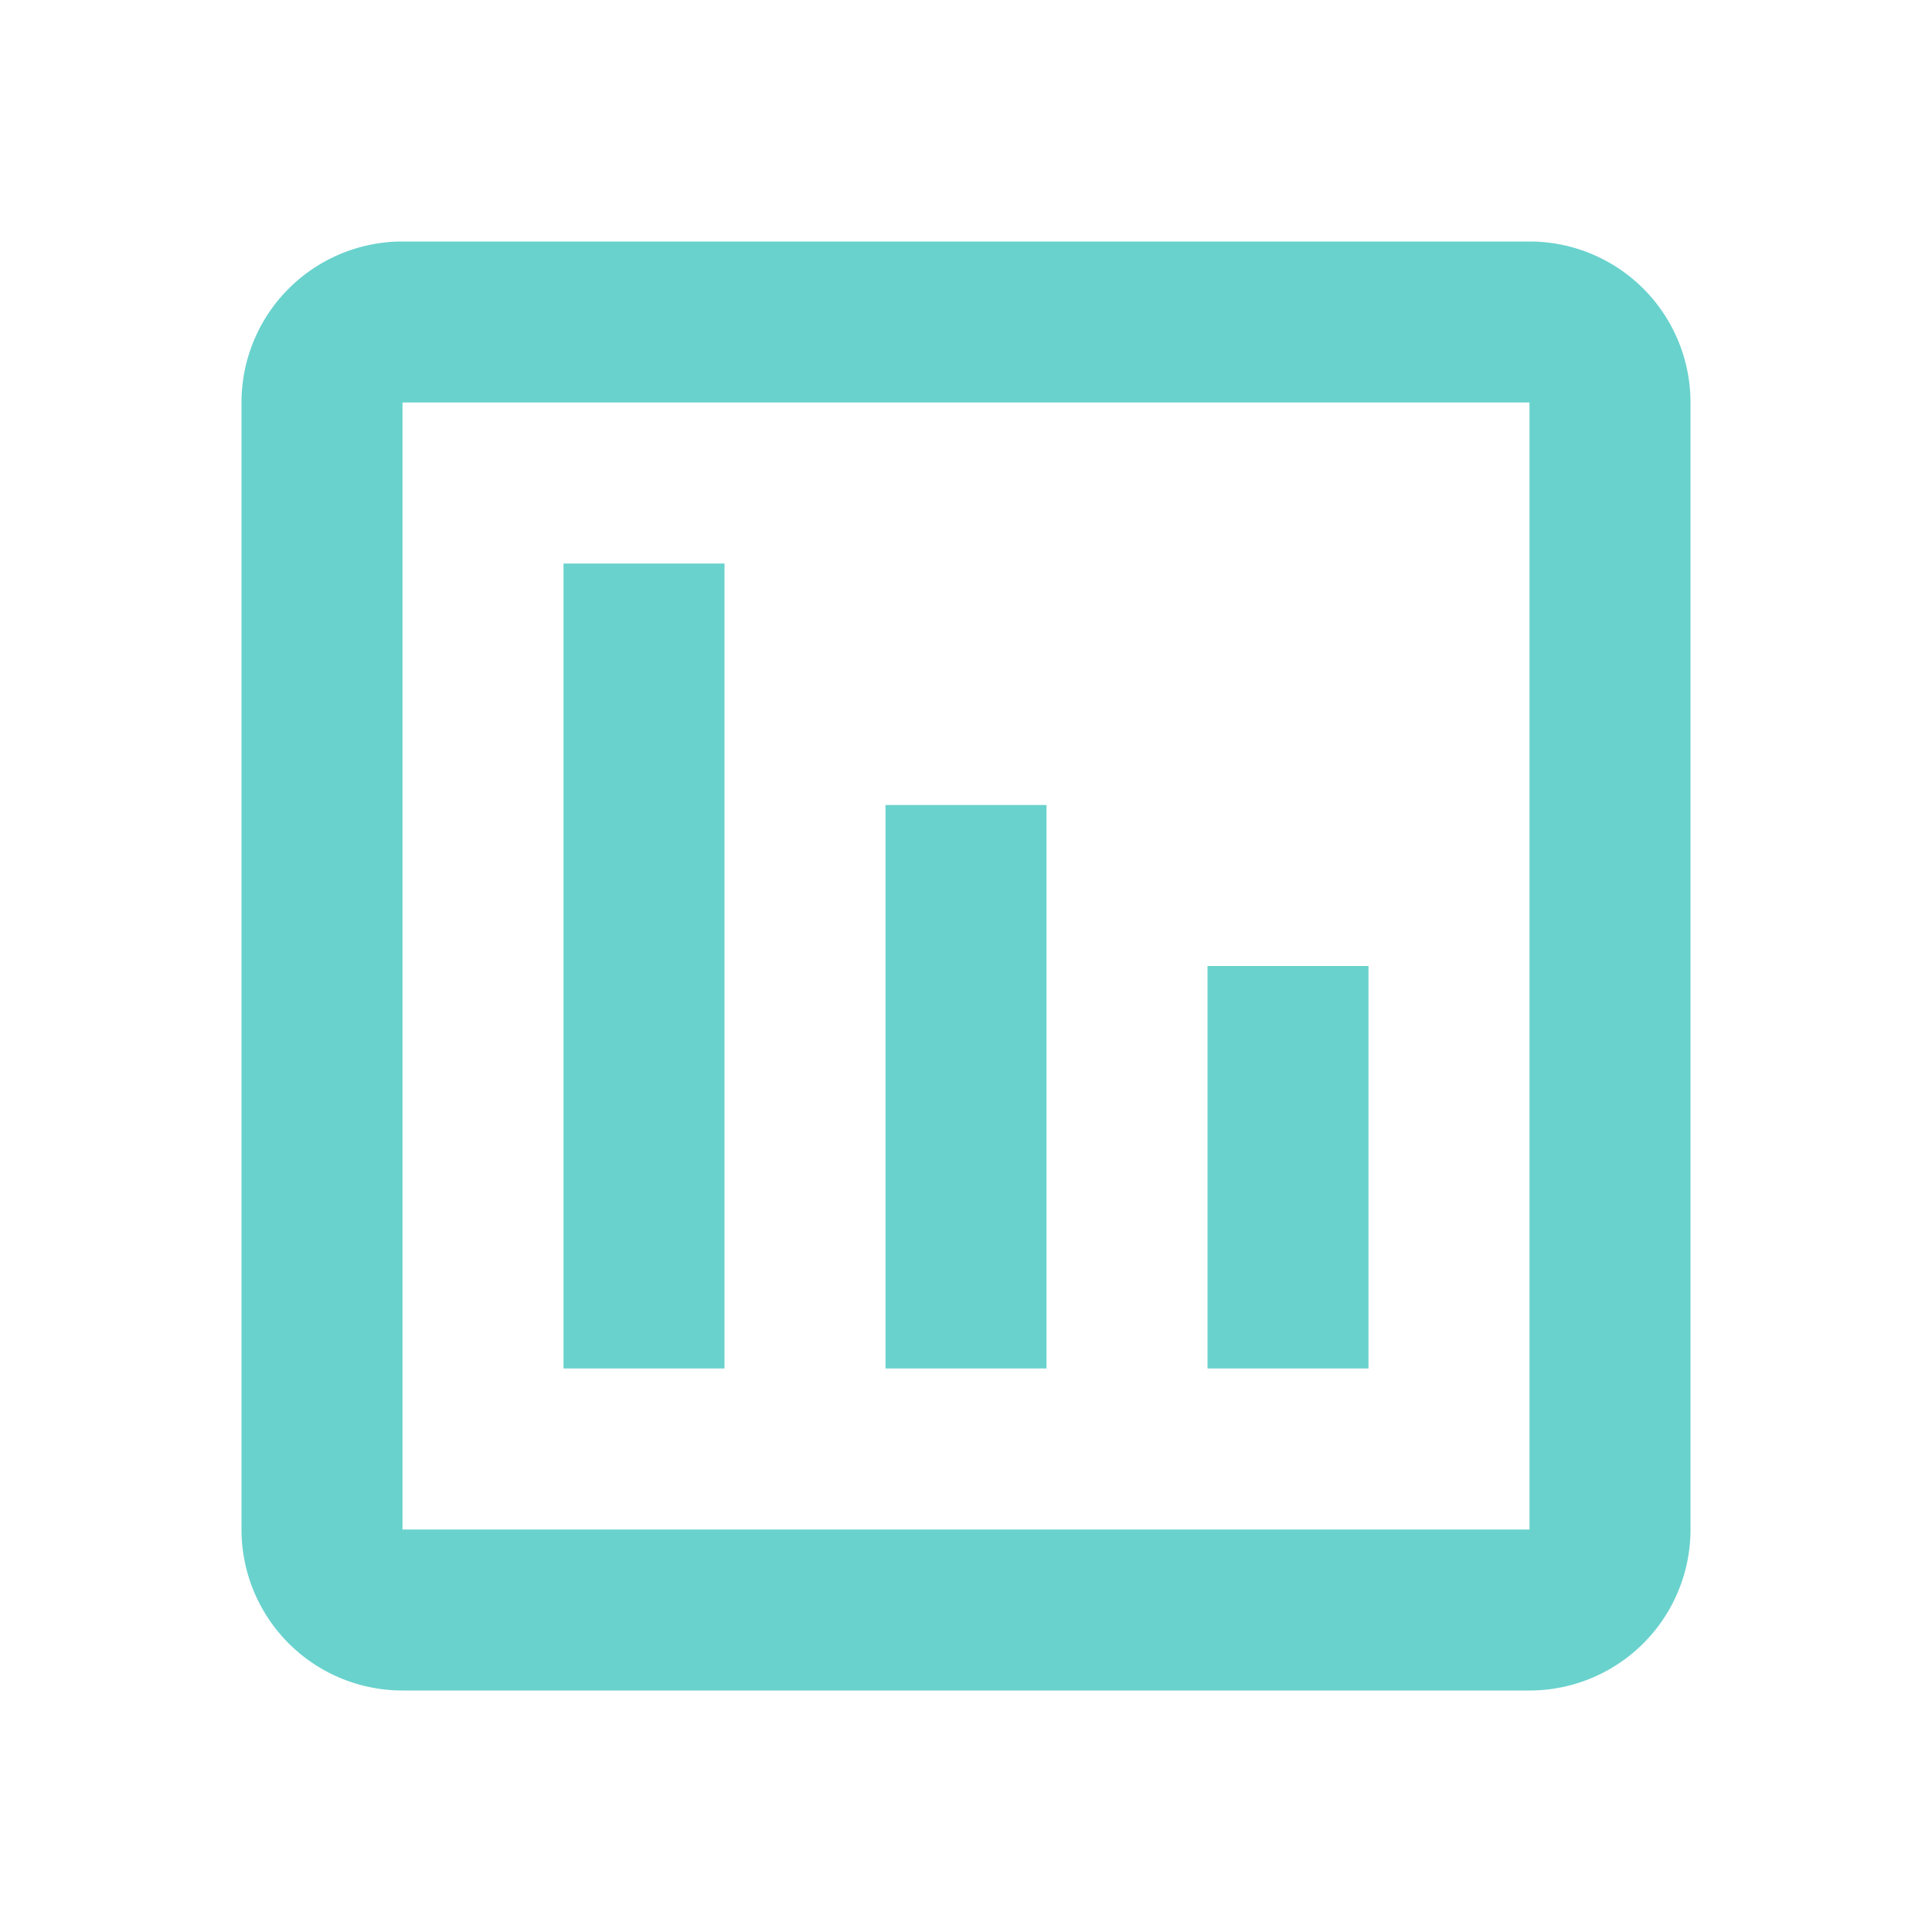 <svg xmlns="http://www.w3.org/2000/svg" width="1em" height="1em" viewBox="0 0 24 24">
	<path fill="#69d2cd" d="M19 3H5a2 2 0 0 0-2 2v14a2 2 0 0 0 2 2h14a2 2 0 0 0 2-2V5a2 2 0 0 0-2-2m0 16H5V5h14zM9 17H7V7h2zm4 0h-2v-7h2zm4 0h-2v-5h2z" />
</svg>